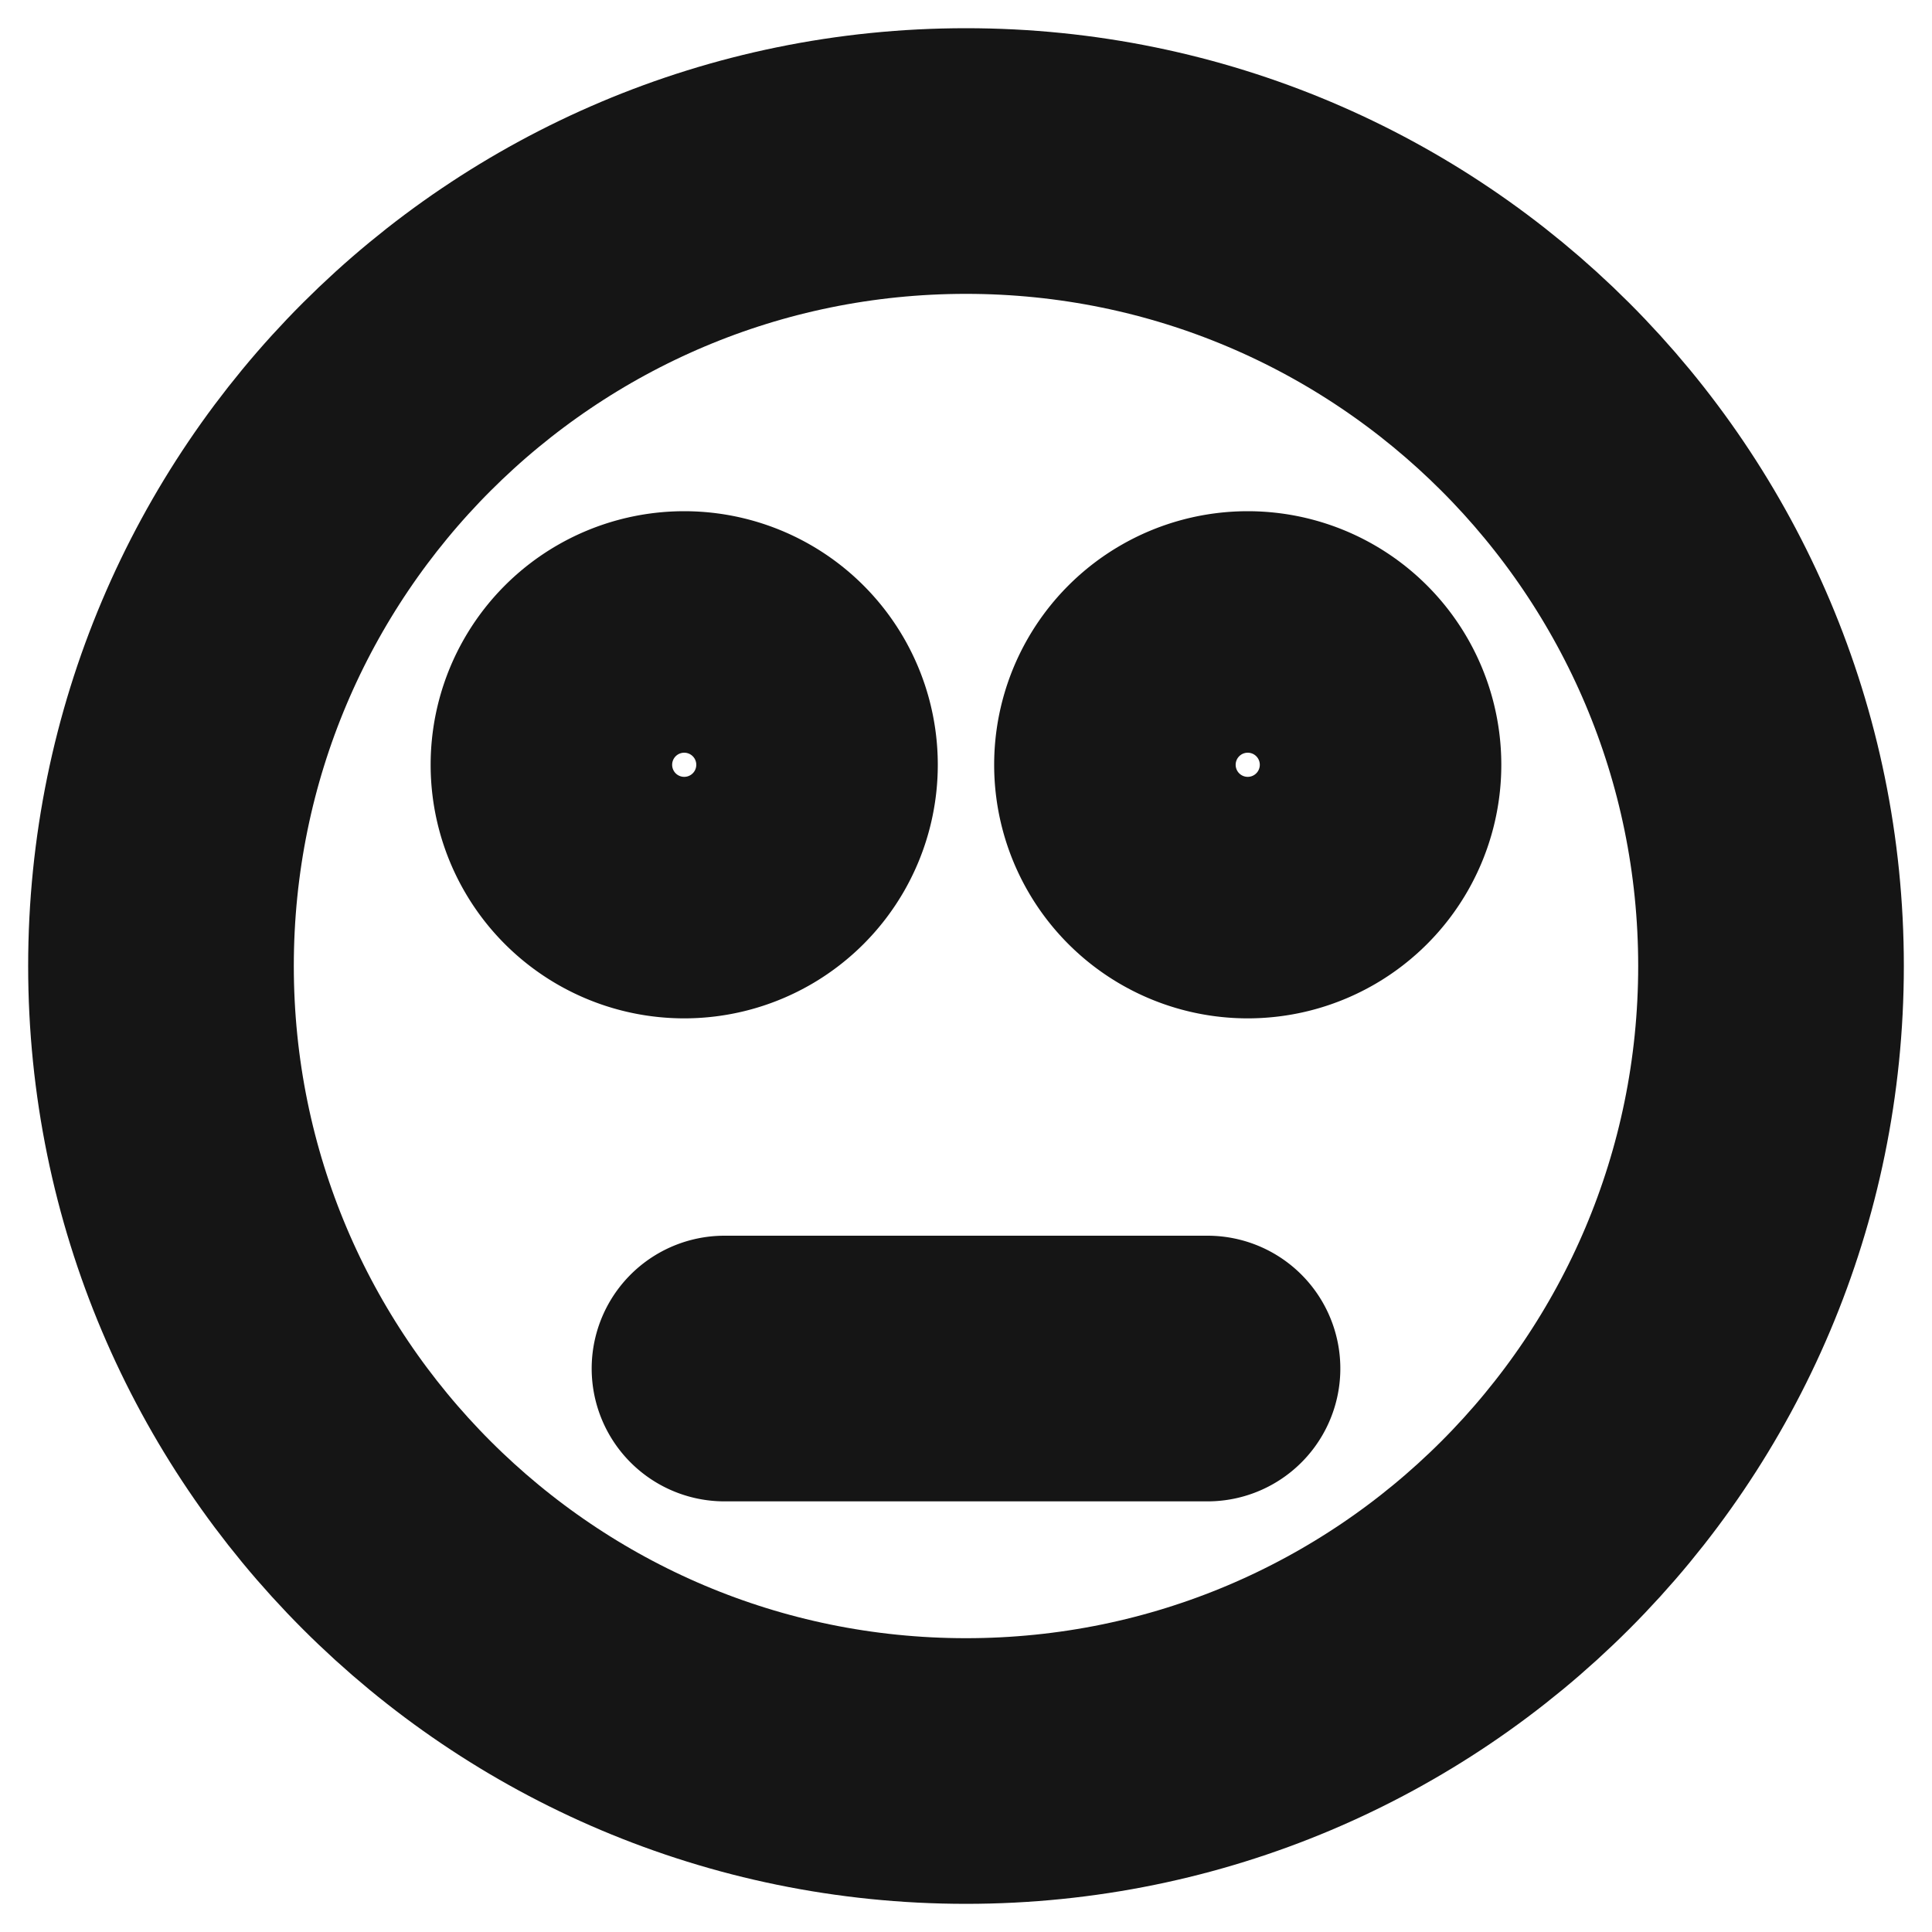 <svg xmlns="http://www.w3.org/2000/svg" width="40" height="40" fill="none" viewBox="0 0 40 40">
  <path stroke="#151515" stroke-linecap="round" stroke-linejoin="round" stroke-width="5.5" d="M20 36.667c9.205 0 16.667-7.462 16.667-16.667 0-9.205-7.462-16.666-16.667-16.666-9.205 0-16.667 7.461-16.667 16.666S10.795 36.667 20 36.667z"/>
  <path stroke="#151515" stroke-linecap="round" stroke-linejoin="round" stroke-width="5.5" d="M14.166 18.334a2.5 2.5 0 100-5 2.5 2.5 0 000 5zM25.833 18.334a2.5 2.5 0 100-5 2.5 2.5 0 000 5zM15 28.334h10"/>
</svg>
